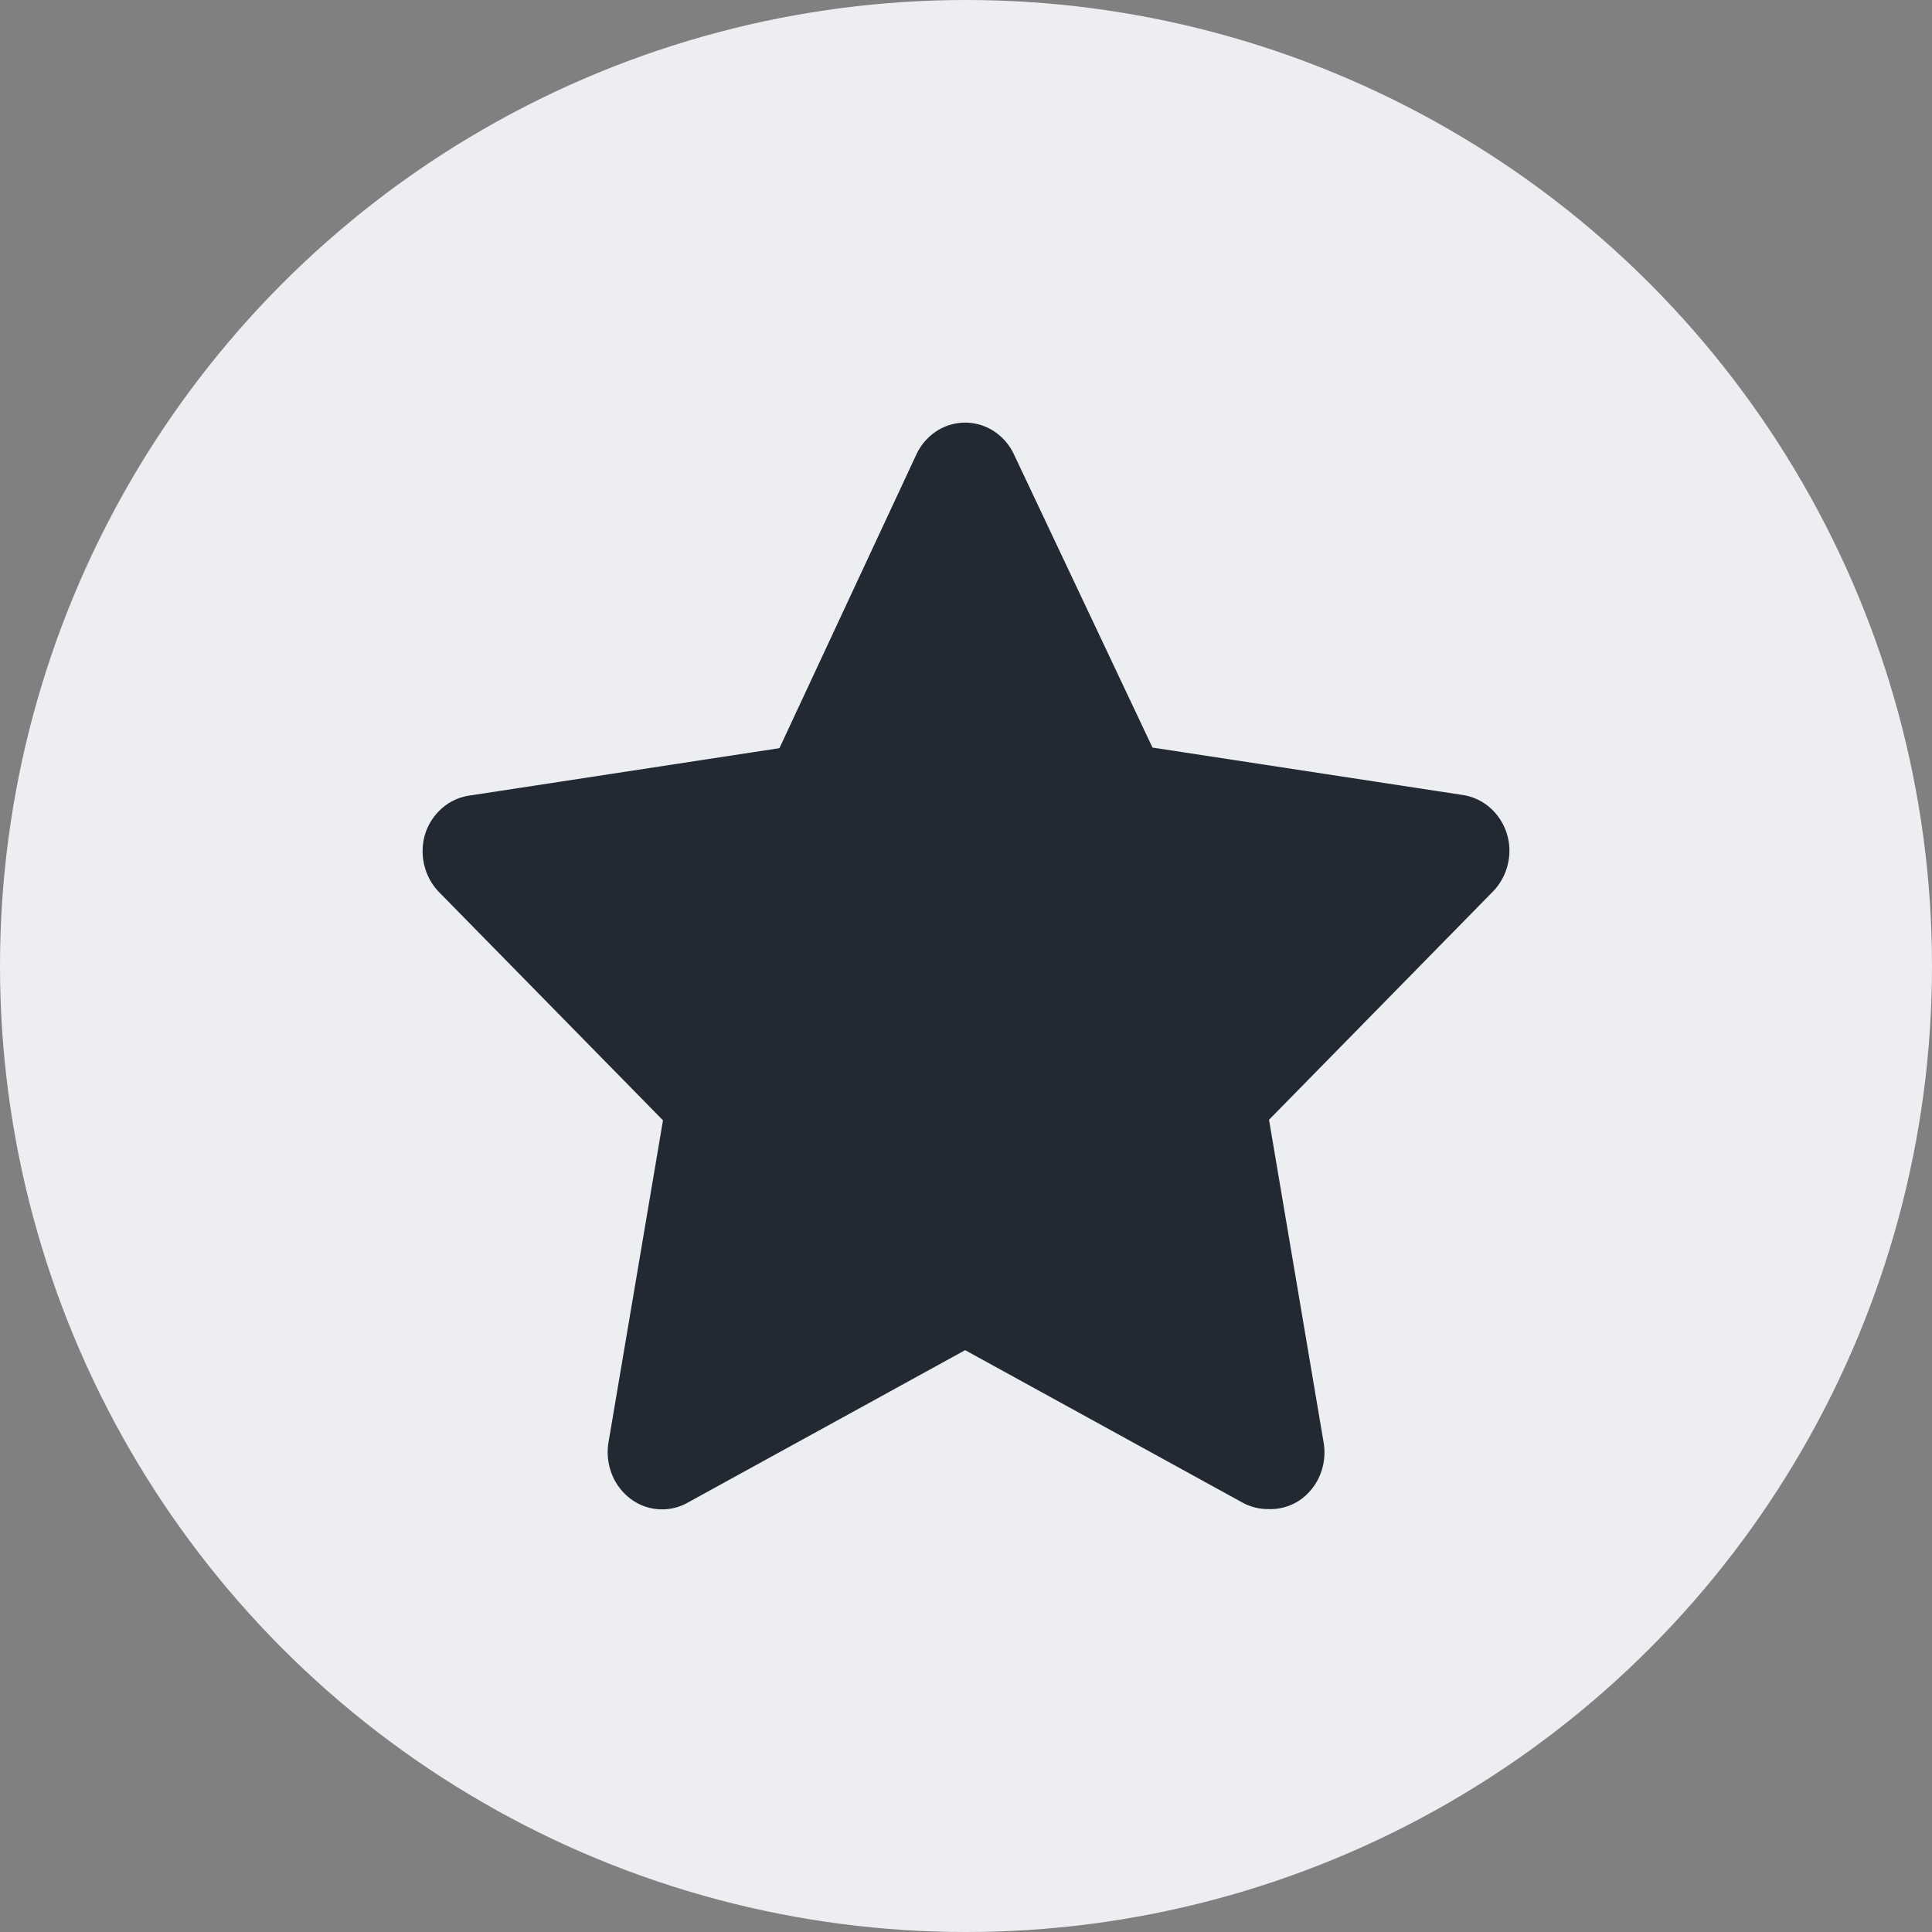 <svg class="icon icon-star" width="32" height="32" fill="none" xmlns="http://www.w3.org/2000/svg"><rect width="100%" height="100%" fill="#808080" stroke="none"/><circle cx="16" cy="16" r="16" fill="#ECEEF2"/><path d="M21.001 24.995a.868.868 0 0 1-.415-.104l-4.6-2.528-4.6 2.528a.866.866 0 0 1-.951-.073.942.942 0 0 1-.305-.412.991.991 0 0 1-.051-.518l.902-5.332-3.716-3.787a.96.96 0 0 1-.238-.441.992.992 0 0 1 .012-.506.95.95 0 0 1 .278-.432.881.881 0 0 1 .453-.212l5.14-.786 2.265-4.858a.933.933 0 0 1 .332-.39.87.87 0 0 1 .958 0c.144.095.26.23.333.39l2.291 4.848 5.141.786a.883.883 0 0 1 .453.213.95.95 0 0 1 .29.938.961.961 0 0 1-.238.44l-3.716 3.788.902 5.331a.991.991 0 0 1-.048.529.942.942 0 0 1-.313.418.871.871 0 0 1-.559.17Z" fill="#232933"/></svg>
